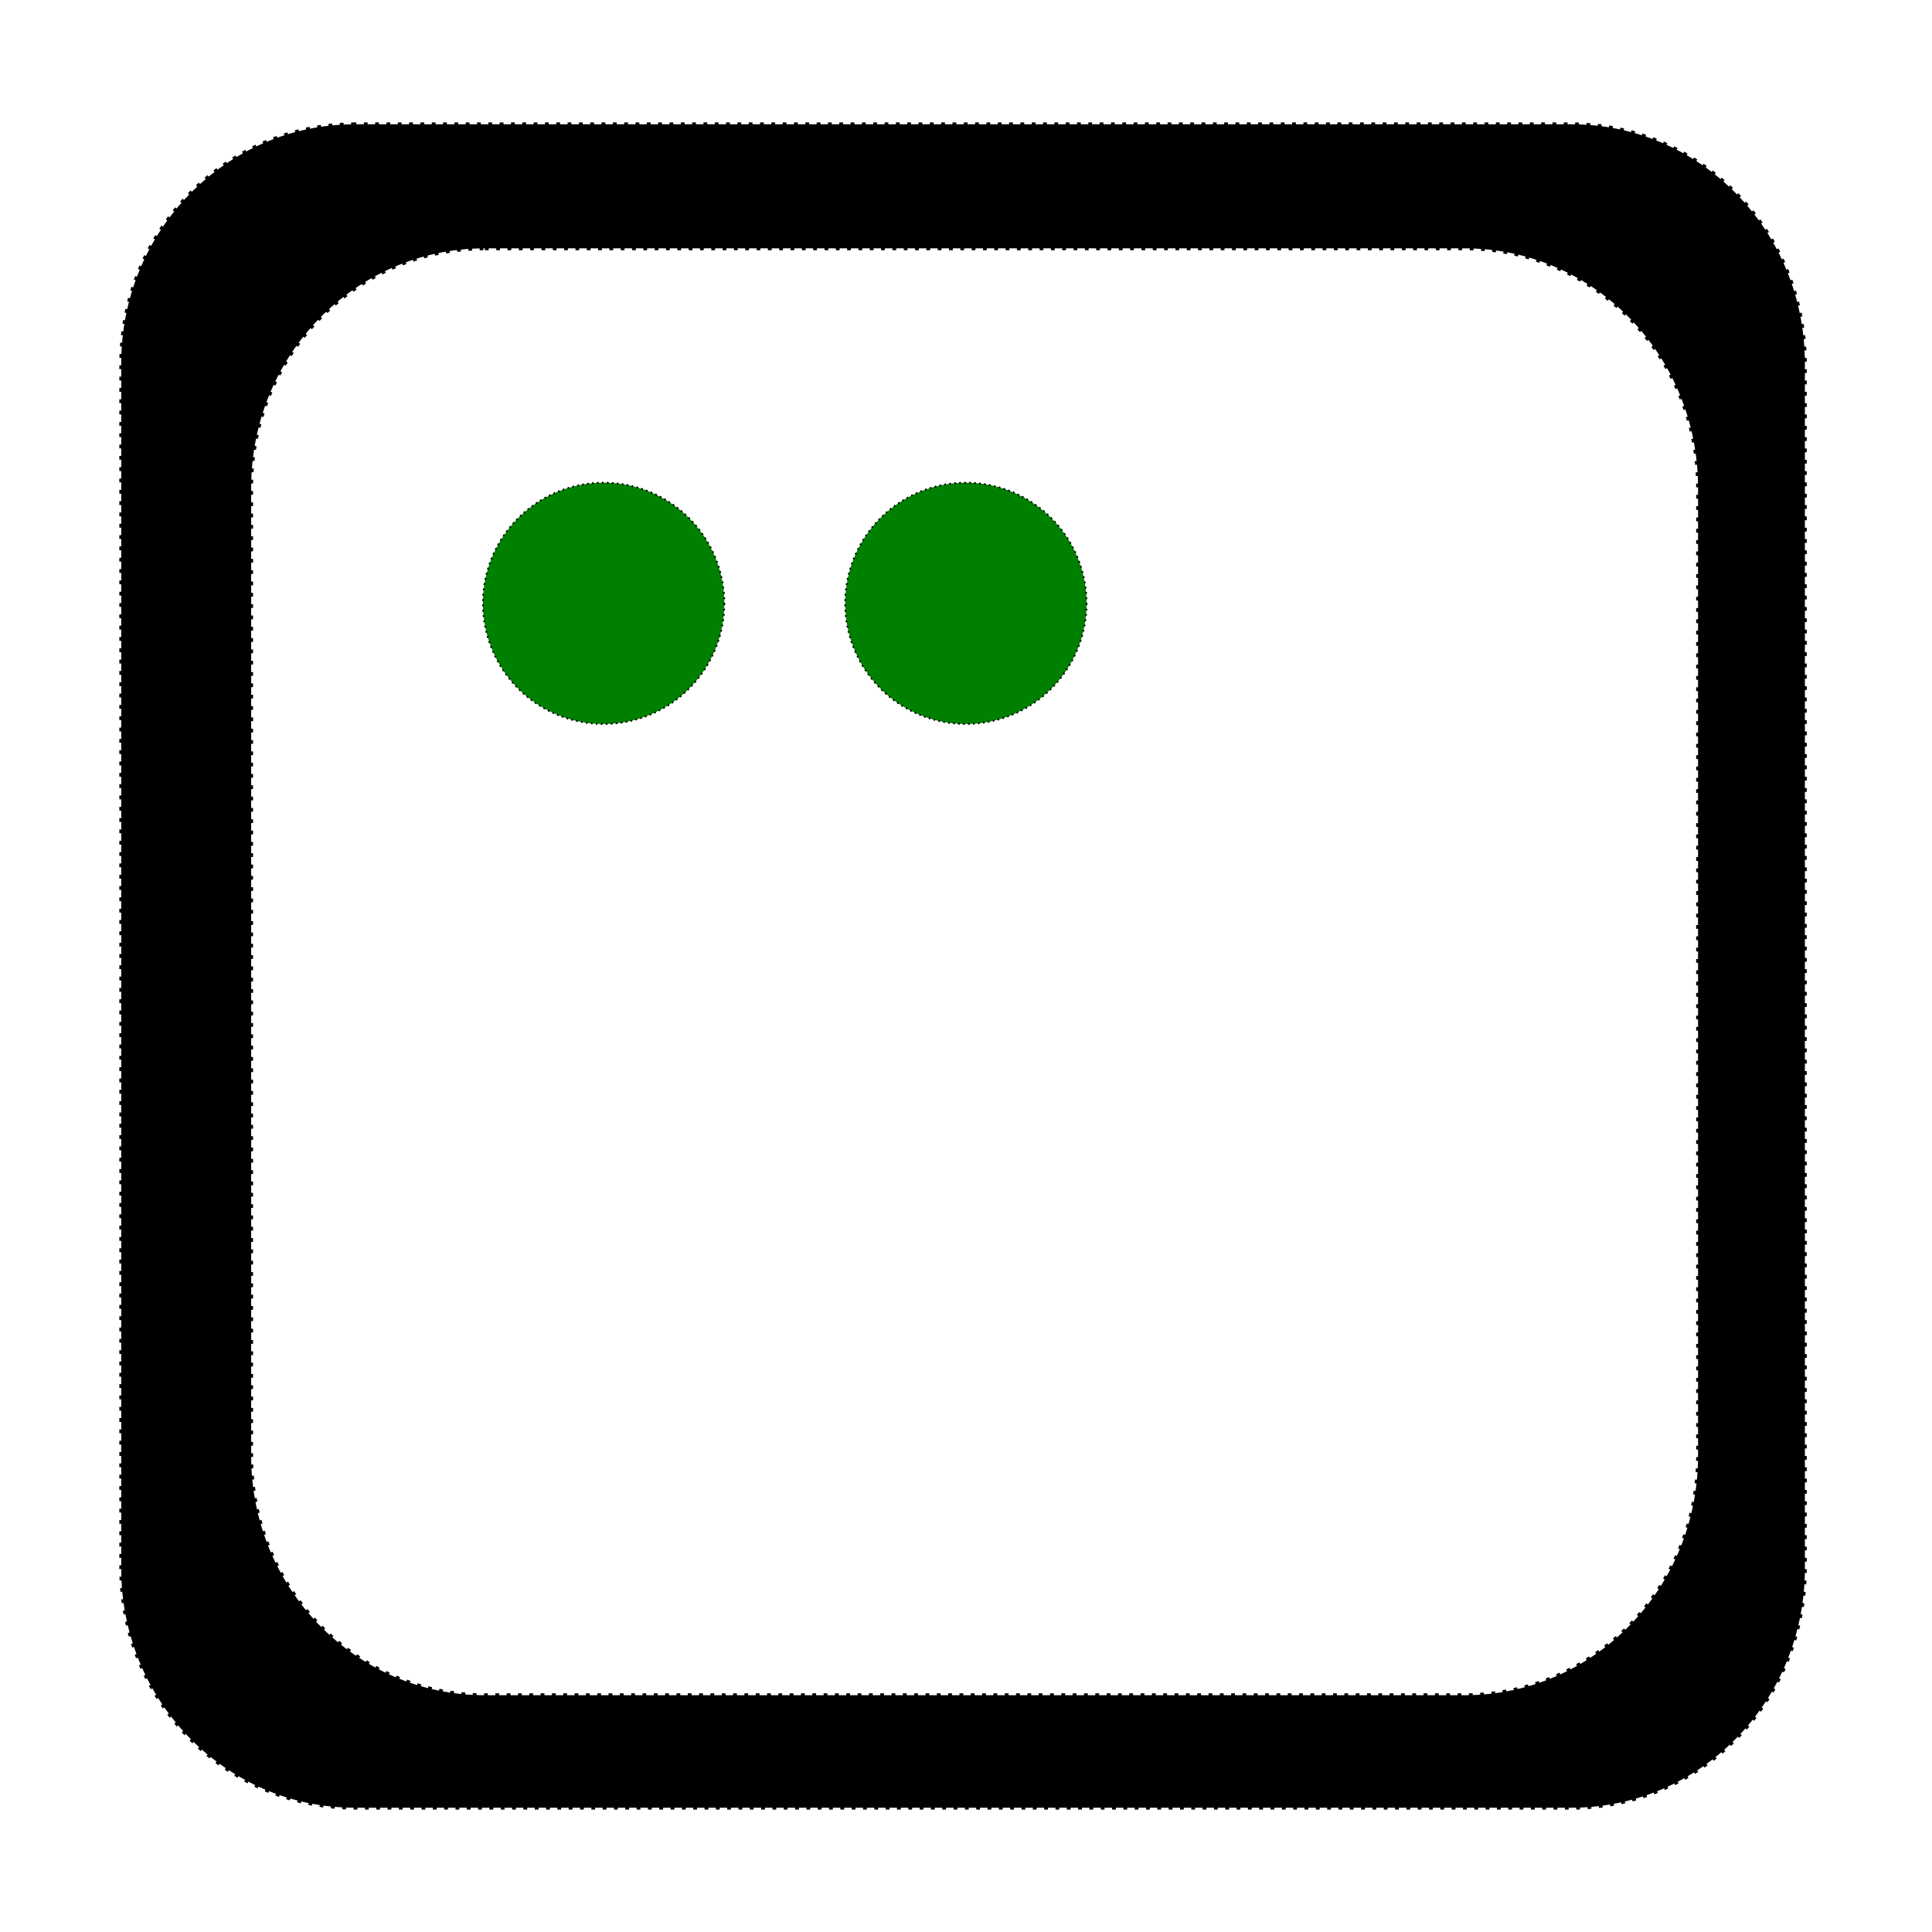 <?xml version="1.0" encoding="UTF-8" standalone="no"?>
<!-- Created with Inkscape (http://www.inkscape.org/) -->

<svg
   xmlns:dc="http://purl.org/dc/elements/1.1/"
   xmlns:cc="http://creativecommons.org/ns#"
   xmlns:rdf="http://www.w3.org/1999/02/22-rdf-syntax-ns#"
   xmlns:svg="http://www.w3.org/2000/svg"
   xmlns="http://www.w3.org/2000/svg"
   xmlns:sodipodi="http://sodipodi.sourceforge.net/DTD/sodipodi-0.dtd"
   xmlns:inkscape="http://www.inkscape.org/namespaces/inkscape"
   width="256"
   height="256"
   id="svg2"
   version="1.1"
   inkscape:version="0.48.2 r9819"
   sodipodi:docname="server-icons.svg"
   inkscape:export-filename="/Users/sam/Documents/workspace/leafchat/design/server.png"
   inkscape:export-xdpi="5.6199999"
   inkscape:export-ydpi="5.6199999">
  <defs
     id="defs4" />
  <sodipodi:namedview
     id="base"
     pagecolor="#ffffff"
     bordercolor="#666666"
     borderopacity="1.0"
     inkscape:pageopacity="0.0"
     inkscape:pageshadow="2"
     inkscape:zoom="3.1445312"
     inkscape:cx="128"
     inkscape:cy="128"
     inkscape:document-units="px"
     inkscape:current-layer="layer1"
     showgrid="true"
     inkscape:snap-global="true"
     inkscape:window-width="1389"
     inkscape:window-height="1023"
     inkscape:window-x="358"
     inkscape:window-y="8"
     inkscape:window-maximized="0">
    <inkscape:grid
       type="xygrid"
       id="grid2985"
       empspacing="4"
       visible="true"
       enabled="true"
       snapvisiblegridlinesonly="true"
       dotted="false"
       empcolor="#1c1fff"
       empopacity="0.251"
       color="#9b09ff"
       opacity="0.122"
       spacingx="4px"
       spacingy="4px" />
  </sodipodi:namedview>
  <g
     inkscape:label="Server"
     inkscape:groupmode="layer"
     id="layer1"
     transform="translate(0,-796.362)"
     style="display:inline">
    <path
       style="fill:#000000;stroke:#000000;stroke-width:0.5;stroke-linejoin:round;stroke-miterlimit:4;stroke-opacity:1;stroke-dasharray:0.5, 1;stroke-dashoffset:0"
       d="m 47.031,16.469 c -17.146,0 -30.969,14.118 -30.969,31.688 l 0,159.688 c 0,17.57 13.823,31.688 30.969,31.688 l 161.188,0 c 17.146,0 30.938,-14.118 30.938,-31.688 l 0,-159.688 c 0,-17.57 -13.792,-31.688 -30.938,-31.688 l -161.188,0 z m 17.219,16.438 129.812,0 C 211.208,32.906 225,47.055 225,64.625 l 0,128.281 c 0,17.57 -13.792,31.719 -30.938,31.719 l -129.812,0 c -17.146,0 -30.969,-14.149 -30.969,-31.719 l 0,-128.281 c 0,-17.57 13.823,-31.719 30.969,-31.719 z"
       transform="translate(0,796.362)"
       id="rect2987"
       inkscape:connector-curvature="0" />
    <path
       sodipodi:type="arc"
       style="fill:#008000;fill-opacity:1;stroke:#000000;stroke-width:0.5;stroke-linejoin:round;stroke-miterlimit:4;stroke-opacity:1;stroke-dasharray:0.5, 1;stroke-dashoffset:0"
       id="path3023"
       sodipodi:cx="117.85949"
       sodipodi:cy="118.43348"
       sodipodi:rx="36.352764"
       sodipodi:ry="33.865471"
       d="m 154.212,118.433 a 36.353,33.865 0 1 1 -72.706,0 36.353,33.865 0 1 1 72.706,0 z"
       transform="matrix(0.44,0,0,0.472,28.126,820.407)" />
    <path
       transform="matrix(0.44,0,0,0.472,76.126,820.407)"
       d="m 154.212,118.433 a 36.353,33.865 0 1 1 -72.706,0 36.353,33.865 0 1 1 72.706,0 z"
       sodipodi:ry="33.865471"
       sodipodi:rx="36.352764"
       sodipodi:cy="118.43348"
       sodipodi:cx="117.85949"
       id="path3038"
       style="fill:#008000;fill-opacity:1;stroke:#000000;stroke-width:0.5;stroke-linejoin:round;stroke-miterlimit:4;stroke-opacity:1;stroke-dasharray:0.5, 1;stroke-dashoffset:0"
       sodipodi:type="arc" />
  </g>
  <g
     inkscape:groupmode="layer"
     id="layer2"
     inkscape:label="Redirect"
     sodipodi:insensitive="true"
     style="display:none">
    <path
       style="fill:#000000;fill-opacity:1;stroke:none"
       d="m 63.438,111.719 c -17.57,0 -31.719,14.149 -31.719,31.719 l 0,64.562 c 0,17.57 14.149,31.719 31.719,31.719 l 64.562,0 c 17.57,0 31.719,-14.149 31.719,-31.719 l 0,-64.562 c 0,-17.57 -14.149,-31.719 -31.719,-31.719 l -64.562,0 z m 16,16 32.562,0 c 17.57,0 31.719,14.149 31.719,31.719 l 0,32.562 c 0,17.57 -14.149,31.719 -31.719,31.719 l -32.562,0 C 61.868,223.719 47.719,209.57 47.719,192 l 0,-32.562 c 0,-17.57 14.149,-31.719 31.719,-31.719 z"
       id="rect3831"
       inkscape:connector-curvature="0" />
    <path
       style="fill:#000000;fill-opacity:0.502;stroke:none"
       d="M 95.719,79.719 C 78.149,79.719 64,93.868 64,111.438 l 0,0.281 20.156,0 c 5.449,-9.571 15.72,-16 27.562,-16 l 32.562,0 C 161.851,95.719 176,109.868 176,127.438 L 176,160 c 0,11.964 -6.548,22.346 -16.281,27.75 l 0,19.969 0.562,0 C 177.851,207.719 192,193.57 192,176 l 0,-64.562 C 192,93.868 177.851,79.719 160.281,79.719 l -64.562,0 z"
       id="path3836"
       inkscape:connector-curvature="0" />
    <path
       id="path3841"
       d="M 127.719,47.719 C 110.149,47.719 96,61.868 96,79.438 l 0,0.281 20.156,0 c 5.449,-9.571 15.72,-16 27.562,-16 l 32.562,0 C 193.851,63.719 208,77.868 208,95.438 L 208,128 c 0,11.964 -6.548,22.346 -16.281,27.75 l 0,19.969 0.562,0 C 209.851,175.719 224,161.57 224,144 l 0,-64.562 C 224,61.868 209.851,47.719 192.281,47.719 l -64.562,0 z"
       style="fill:#000000;fill-opacity:0.251;stroke:none"
       inkscape:connector-curvature="0" />
    <g
       transform="matrix(1.153,0,0,0.878,23.579,-0.202)"
       style="font-size:296.301px;font-style:normal;font-variant:normal;font-weight:normal;font-stretch:normal;text-align:start;line-height:100%;letter-spacing:0px;word-spacing:0px;writing-mode:lr-tb;text-anchor:start;fill:#008000;fill-opacity:1;stroke:none;font-family:Droid Sans;-inkscape-font-specification:Droid Sans"
       id="text3843">
      <path
         d="m 51.19,172.46 0,-5.353 c -4.1e-5,-5.498 0.338,-10.465 1.013,-14.902 0.772,-4.437 2.074,-8.584 3.906,-12.442 1.929,-3.858 4.485,-7.62 7.668,-11.285 3.183,-3.762 7.186,-7.668 12.008,-11.719 4.63,-3.954 8.584,-7.523 11.864,-10.706 3.279,-3.279 5.932,-6.559 7.957,-9.838 2.122,-3.376 3.665,-6.944 4.63,-10.706 1.061,-3.858 1.591,-8.343 1.591,-13.455 -1e-4,-4.63 -0.723,-8.825 -2.17,-12.587 -1.447,-3.858 -3.569,-7.137 -6.366,-9.838 -2.701,-2.797 -6.125,-4.919 -10.272,-6.366 -4.051,-1.543 -8.777,-2.315 -14.178,-2.315 -8.006,1.91e-4 -15.625,1.254 -22.859,3.762 -7.234,2.508 -14.227,5.402 -20.978,8.681 L 15.889,32.412 c 7.813,-4.051 16.252,-7.475 25.319,-10.272 9.066,-2.893 18.278,-4.34 27.634,-4.34 8.97,2.15e-4 17.024,1.254 24.161,3.762 7.234,2.412 13.359,5.932 18.374,10.562 5.015,4.63 8.873,10.321 11.574,17.072 2.701,6.655 4.051,14.179 4.051,22.57 -1.2e-4,6.462 -0.675,12.25 -2.026,17.361 -1.254,5.016 -3.183,9.694 -5.787,14.034 -2.604,4.34 -5.835,8.536 -9.693,12.587 -3.858,4.051 -8.391,8.343 -13.6,12.876 -5.016,4.34 -9.115,8.15 -12.298,11.43 -3.183,3.183 -5.691,6.318 -7.523,9.404 -1.833,2.99 -3.087,6.077 -3.762,9.259 -0.675,3.183 -1.013,6.896 -1.013,11.14 l 0,2.604 -20.11,0 m -6.945,43.837 c -3.3e-5,-3.665 0.482,-6.752 1.447,-9.259 0.964,-2.604 2.267,-4.678 3.906,-6.221 1.64,-1.64 3.569,-2.797 5.787,-3.472 2.218,-0.772 4.63,-1.157 7.234,-1.157 2.508,3e-5 4.871,0.386 7.089,1.157 2.315,0.675 4.292,1.833 5.932,3.472 1.64,1.543 2.942,3.617 3.906,6.221 0.964,2.508 1.447,5.594 1.447,9.259 -7e-5,3.569 -0.482,6.655 -1.447,9.259 -0.965,2.508 -2.267,4.581 -3.906,6.221 -1.64,1.64 -3.617,2.845 -5.932,3.617 -2.218,0.772 -4.582,1.157 -7.089,1.157 -2.604,0 -5.016,-0.386 -7.234,-1.157 -2.218,-0.772 -4.147,-1.977 -5.787,-3.617 -1.64,-1.64 -2.942,-3.713 -3.906,-6.221 -0.965,-2.604 -1.447,-5.691 -1.447,-9.259"
         id="path3848"
         inkscape:connector-curvature="0" />
    </g>
  </g>
  <g
     inkscape:groupmode="layer"
     id="layer3"
     inkscape:label="Network"
     style="display:none"
     sodipodi:insensitive="true">
    <path
       sodipodi:nodetypes="cc"
       style="fill:#008000;stroke:#008000;stroke-width:16;stroke-linecap:butt;stroke-linejoin:miter;stroke-miterlimit:4;stroke-opacity:1;stroke-dasharray:none"
       d="m 56,104 0,48"
       id="path3877"
       inkscape:connector-curvature="0" />
    <path
       inkscape:connector-curvature="0"
       id="path3875"
       d="m 104,56 48,0"
       style="fill:#008000;stroke:#008000;stroke-width:16;stroke-linecap:butt;stroke-linejoin:miter;stroke-miterlimit:4;stroke-opacity:1;stroke-dasharray:none"
       sodipodi:nodetypes="cc" />
    <path
       style="fill:#008000;stroke:#008000;stroke-width:16;stroke-linecap:butt;stroke-linejoin:miter;stroke-miterlimit:4;stroke-opacity:1;stroke-dasharray:none"
       d="m 96,96 64,64"
       id="path3873"
       inkscape:connector-curvature="0" />
    <path
       style="fill:#000000;fill-opacity:1;stroke:none"
       d="m 32,16 c -8.864,0 -16,7.136 -16,16 l 0,64 c 0,8.864 7.136,16 16,16 l 64,0 c 8.864,0 16,-7.136 16,-16 l 0,-64 c 0,-8.864 -7.136,-16 -16,-16 l -64,0 z m 16,16 32,0 c 8.864,0 16,7.136 16,16 l 0,32 c 0,8.864 -7.136,16 -16,16 L 48,96 C 39.136,96 32,88.864 32,80 l 0,-32 c 0,-8.864 7.136,-16 16,-16 z"
       id="rect3851"
       inkscape:connector-curvature="0" />
    <path
       id="path3867"
       d="m 160,144 c -8.864,0 -16,7.136 -16,16 l 0,64 c 0,8.864 7.136,16 16,16 l 64,0 c 8.864,0 16,-7.136 16,-16 l 0,-64 c 0,-8.864 -7.136,-16 -16,-16 l -64,0 z m 16,16 32,0 c 8.864,0 16,7.136 16,16 l 0,32 c 0,8.864 -7.136,16 -16,16 l -32,0 c -8.864,0 -16,-7.136 -16,-16 l 0,-32 c 0,-8.864 7.136,-16 16,-16 z"
       style="fill:#000000;fill-opacity:1;stroke:none"
       inkscape:connector-curvature="0" />
    <path
       inkscape:connector-curvature="0"
       style="fill:#000000;fill-opacity:1;stroke:none"
       d="m 160,16 c -8.864,0 -16,7.136 -16,16 l 0,64 c 0,8.864 7.136,16 16,16 l 64,0 c 8.864,0 16,-7.136 16,-16 l 0,-64 c 0,-8.864 -7.136,-16 -16,-16 l -64,0 z m 16,16 32,0 c 8.864,0 16,7.136 16,16 l 0,32 c 0,8.864 -7.136,16 -16,16 l -32,0 c -8.864,0 -16,-7.136 -16,-16 l 0,-32 c 0,-8.864 7.136,-16 16,-16 z"
       id="path3869" />
    <path
       inkscape:connector-curvature="0"
       style="fill:#000000;fill-opacity:1;stroke:none"
       d="m 32,144 c -8.864,0 -16,7.136 -16,16 l 0,64 c 0,8.864 7.136,16 16,16 l 64,0 c 8.864,0 16,-7.136 16,-16 l 0,-64 c 0,-8.864 -7.136,-16 -16,-16 l -64,0 z m 16,16 32,0 c 8.864,0 16,7.136 16,16 l 0,32 c 0,8.864 -7.136,16 -16,16 l -32,0 c -8.864,0 -16,-7.136 -16,-16 l 0,-32 c 0,-8.864 7.136,-16 16,-16 z"
       id="path3871" />
  </g>
</svg>
